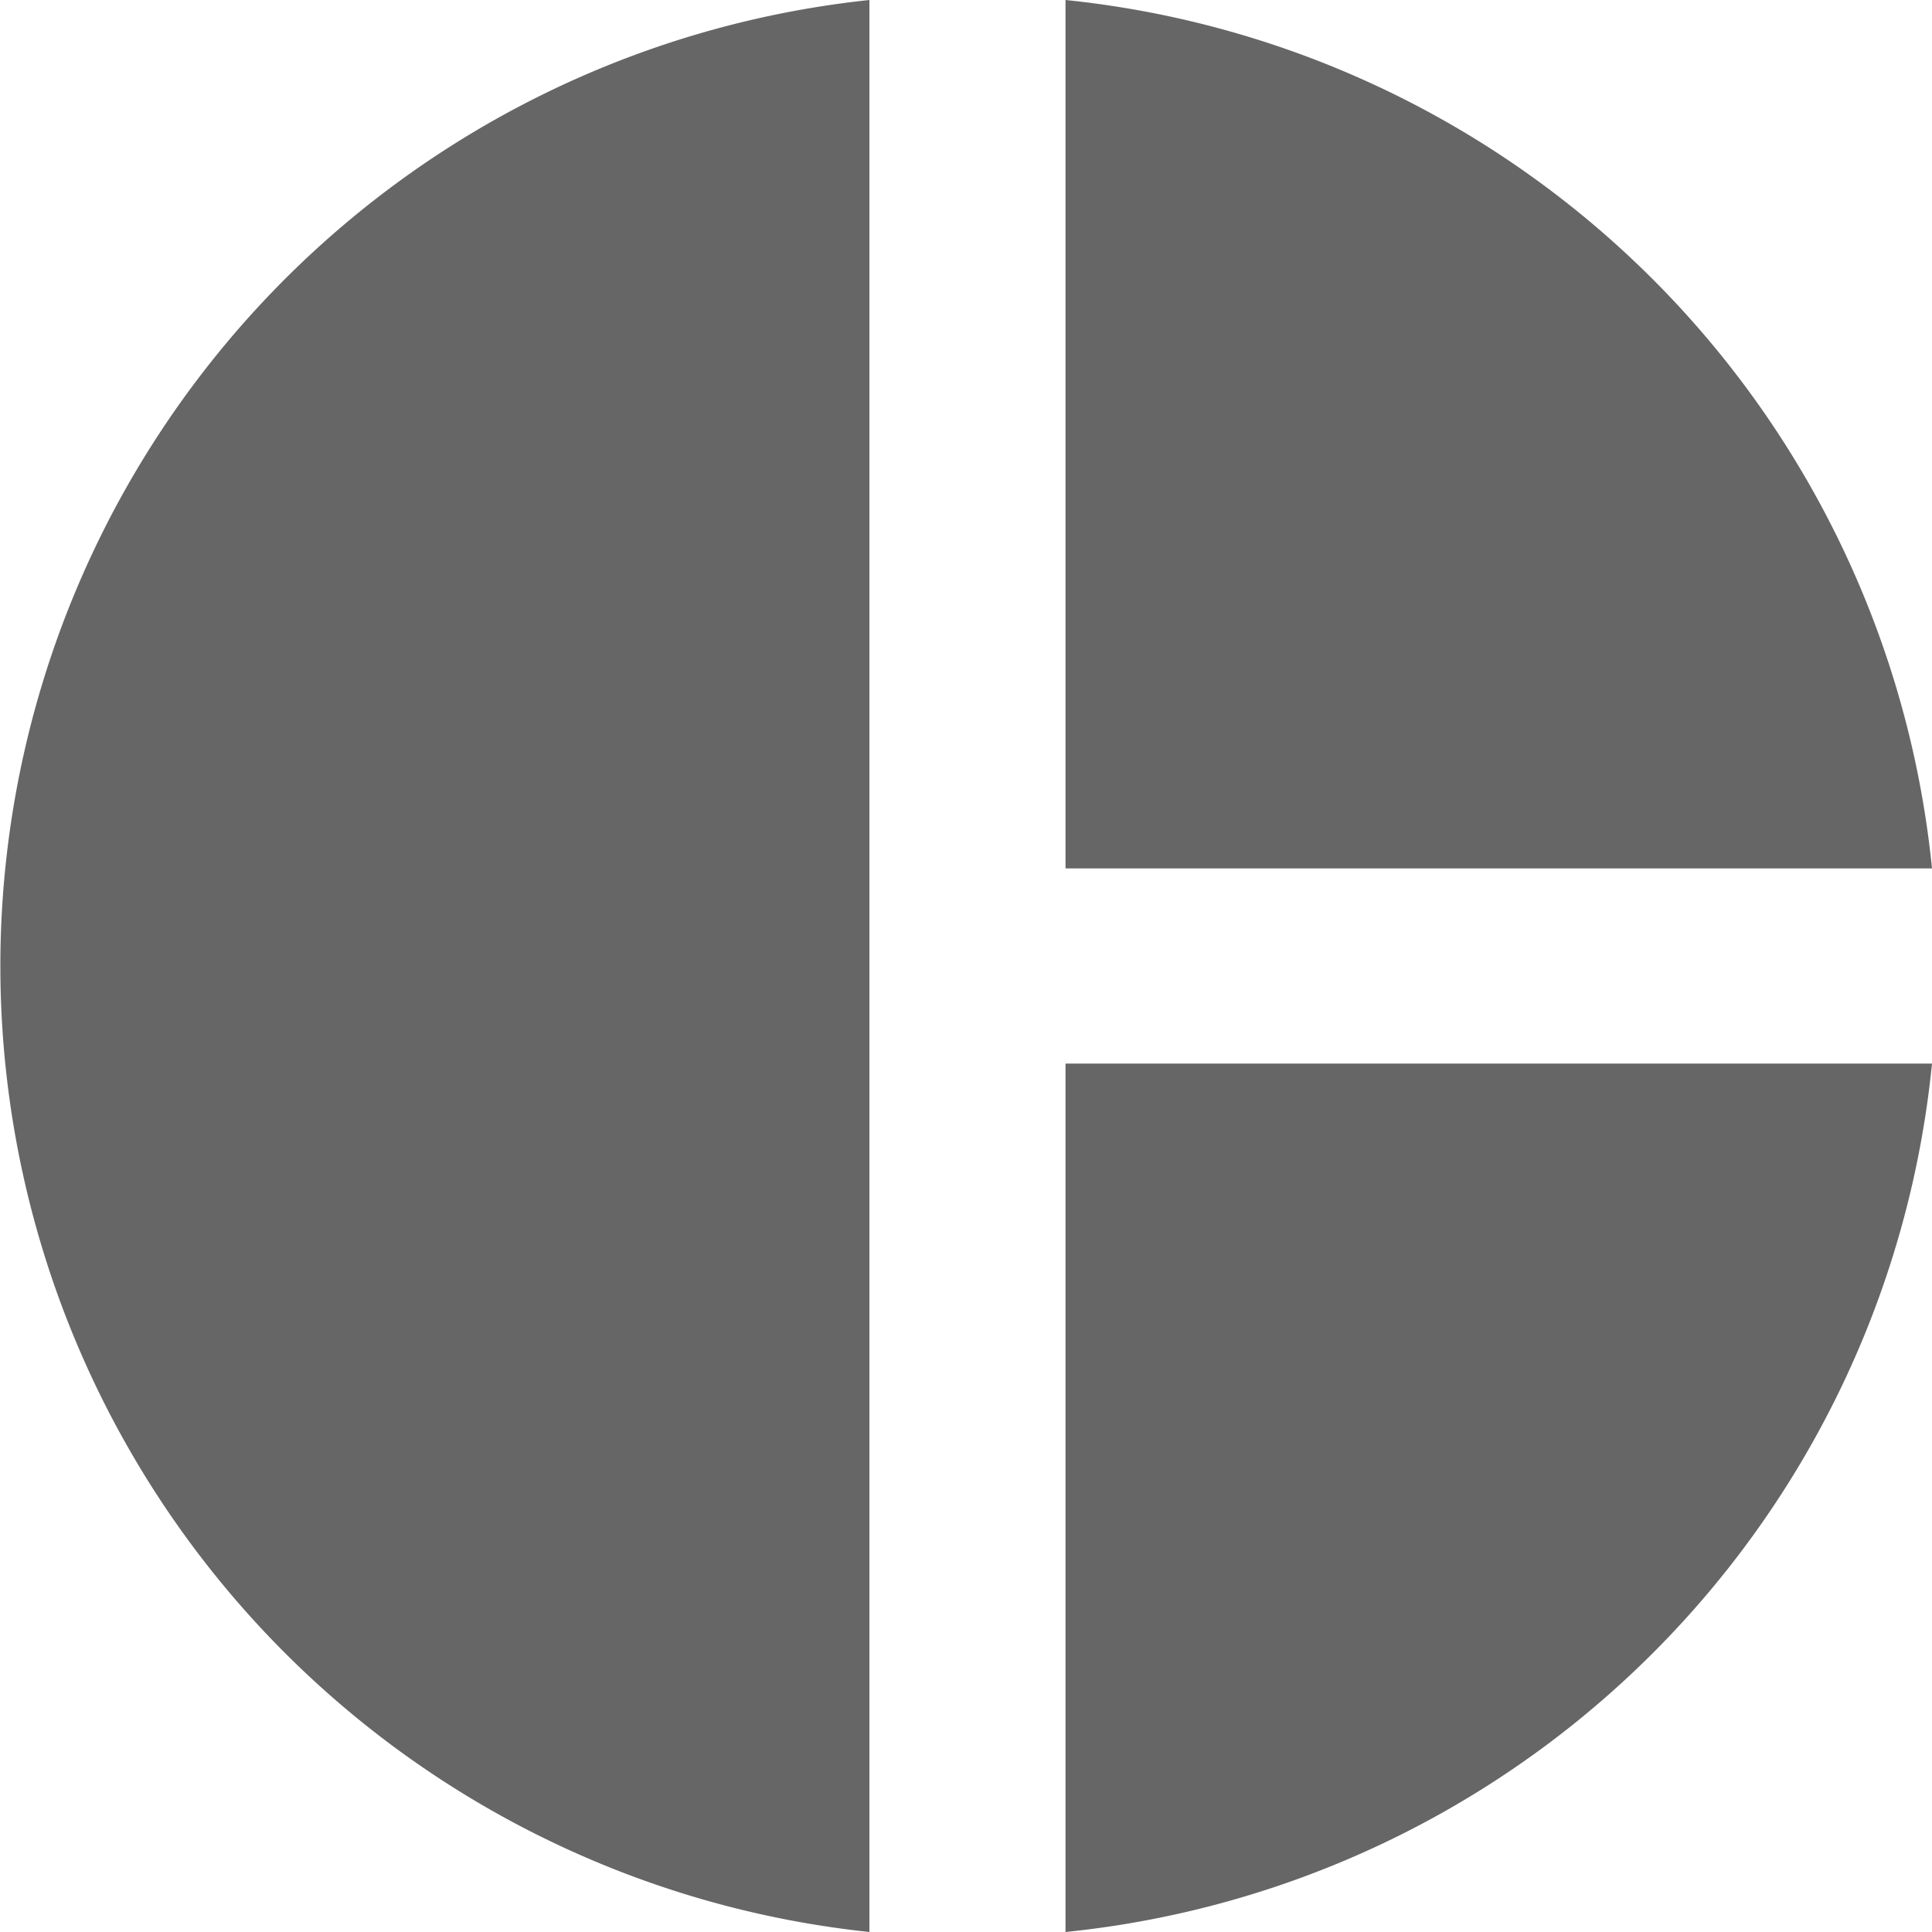 <svg xmlns="http://www.w3.org/2000/svg" width="10" height="10" viewBox="0 0 10 10">
    <path fill="#666" d="M6.5 2v10a5.028 5.028 0 0 1 0-10zm1.015 0v4.495H12A5.022 5.022 0 0 0 7.515 2zm0 5.505V12A5.017 5.017 0 0 0 12 7.505z" transform="translate(-2 -2)"/>
</svg>
